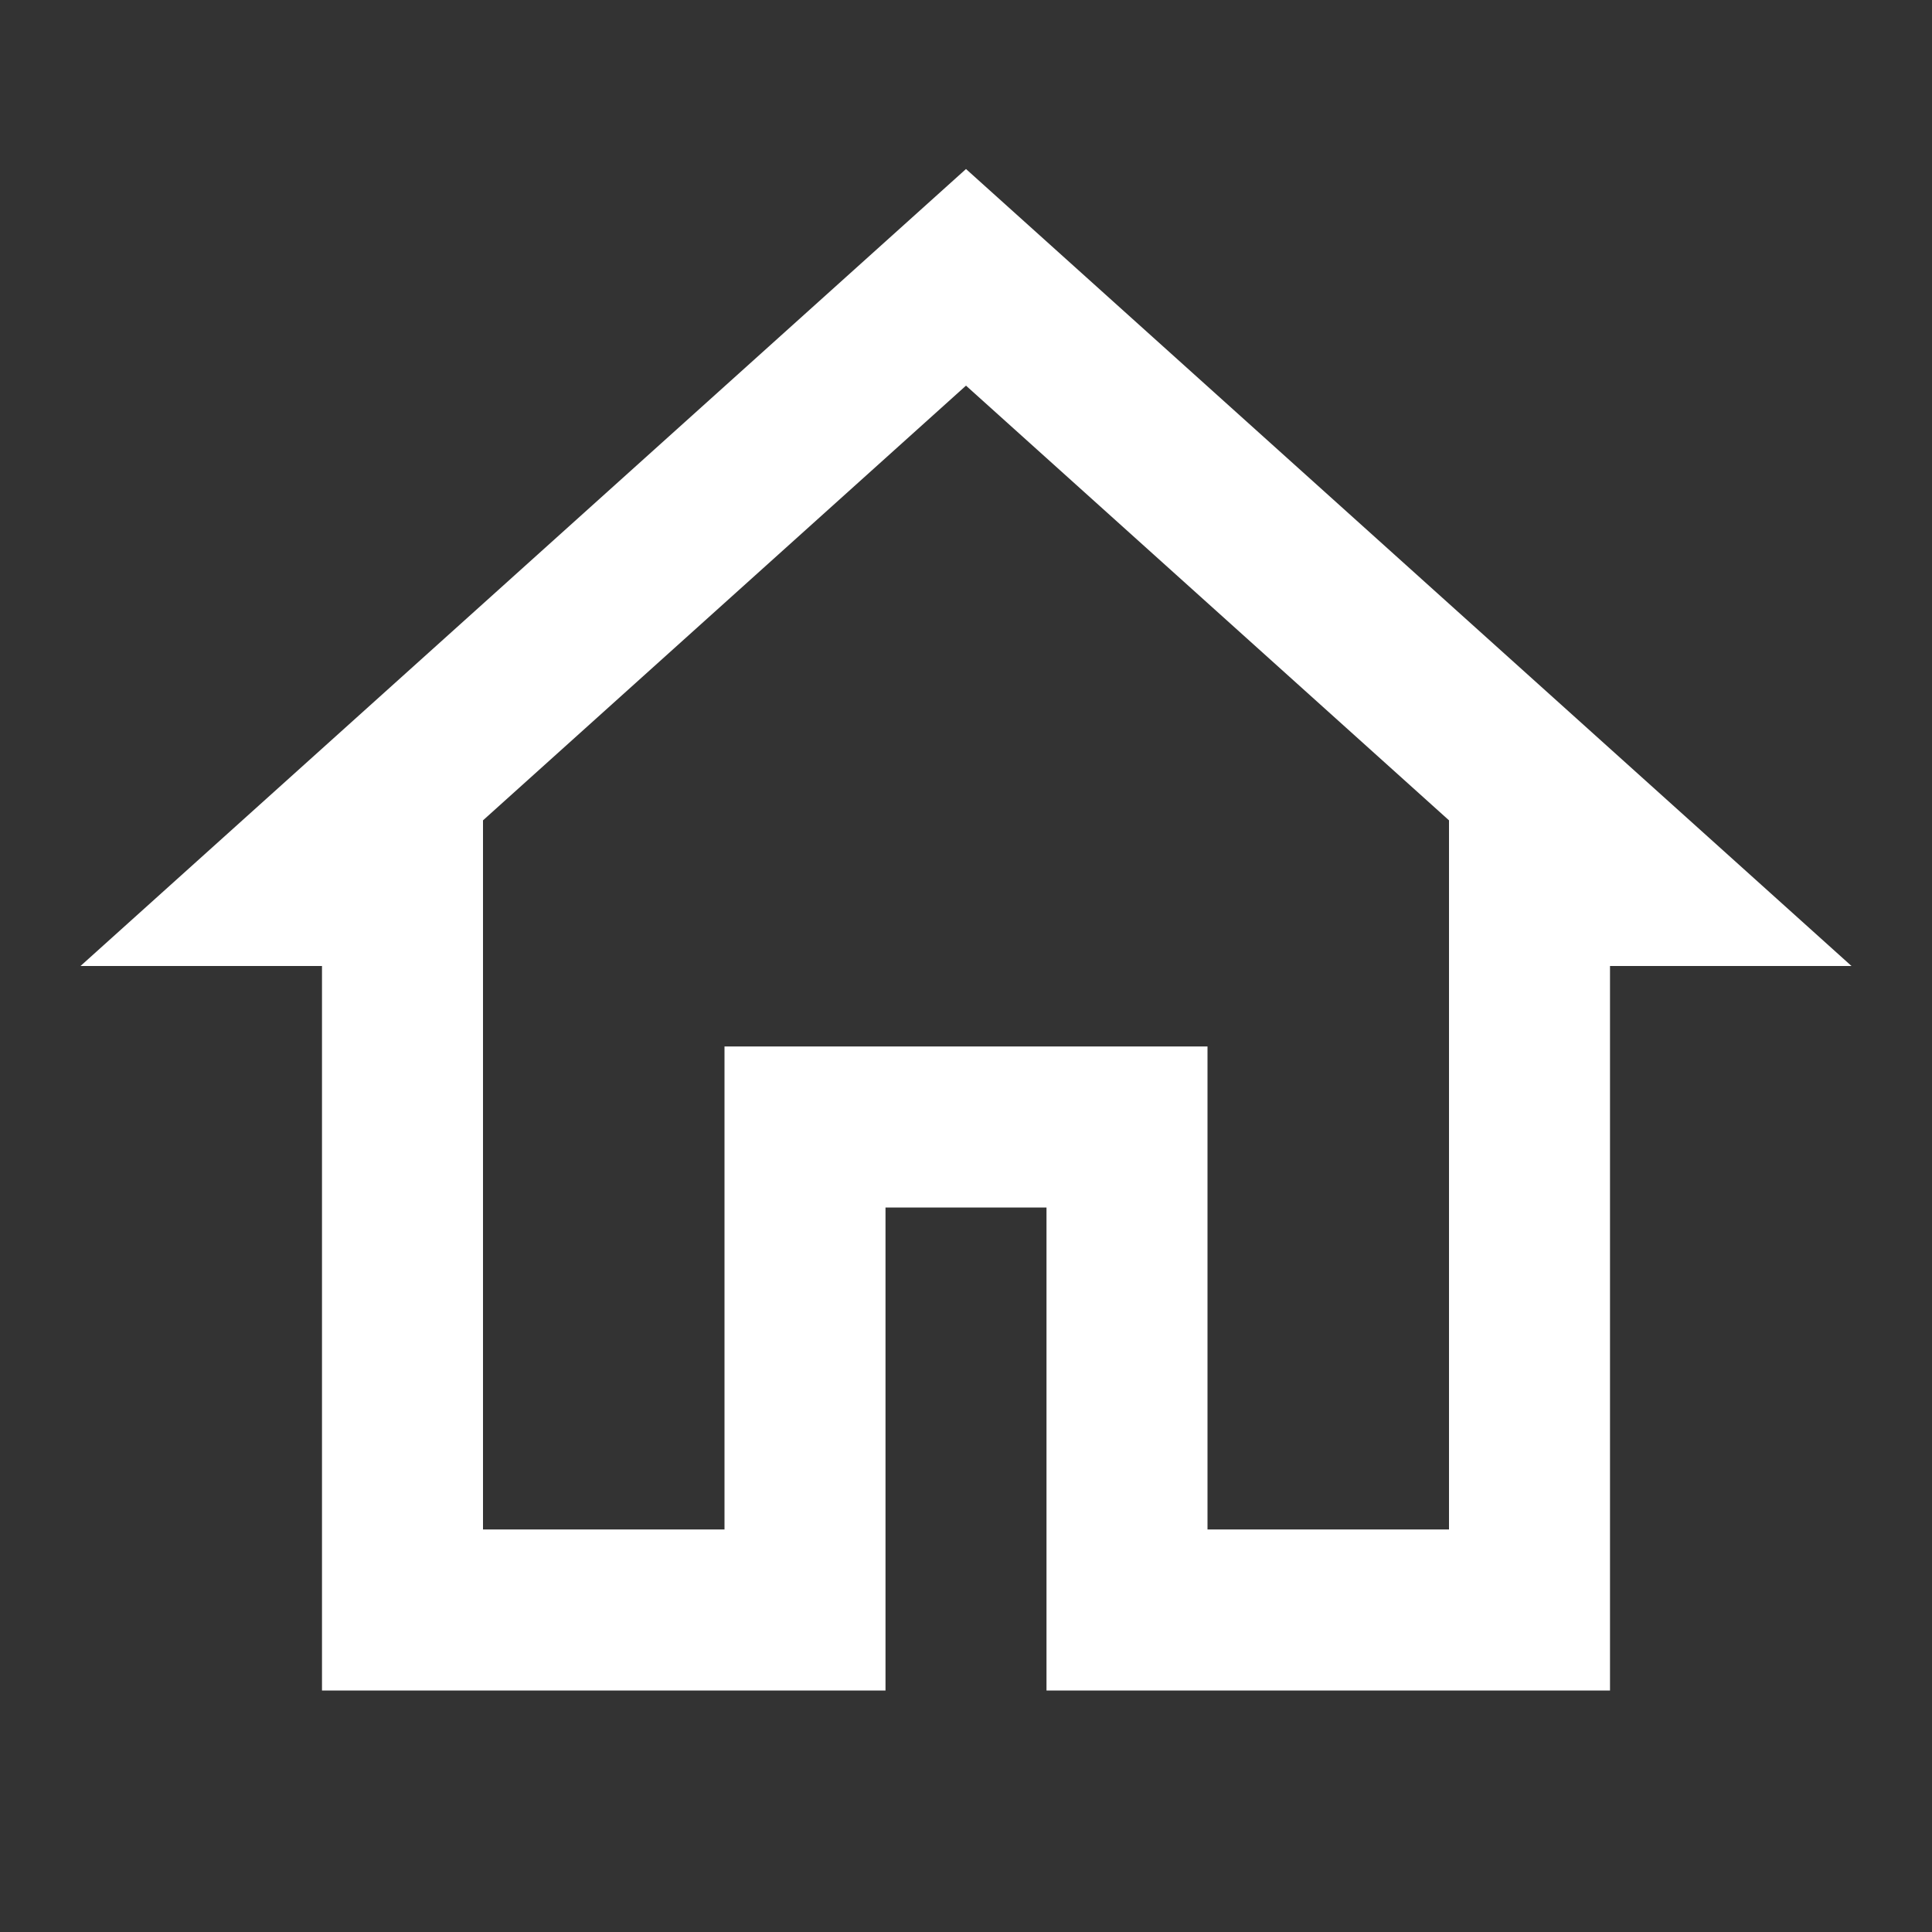 <?xml version="1.0" encoding="iso-8859-1"?><!-- Generator: Adobe Illustrator 22.1.0, SVG Export Plug-In . SVG Version: 6.00 Build 0)  -->
<svg xmlns="http://www.w3.org/2000/svg" xmlns:xlink="http://www.w3.org/1999/xlink"
    viewBox="0 0 24 24" width="30px" height="30px">
    <rect x="0" y="0" width="24" height="24" fill="#333333" stroke="none"/>
    <g id="Outlined">
        <path style="fill:none;stroke:white;stroke-width:2;stroke-miterlimit:10;"
            d="M19,11v9h-5v-6h-4v6H5v-9H3.606L12,3.445L20.394,11H19z" />
    </g>
</svg>
